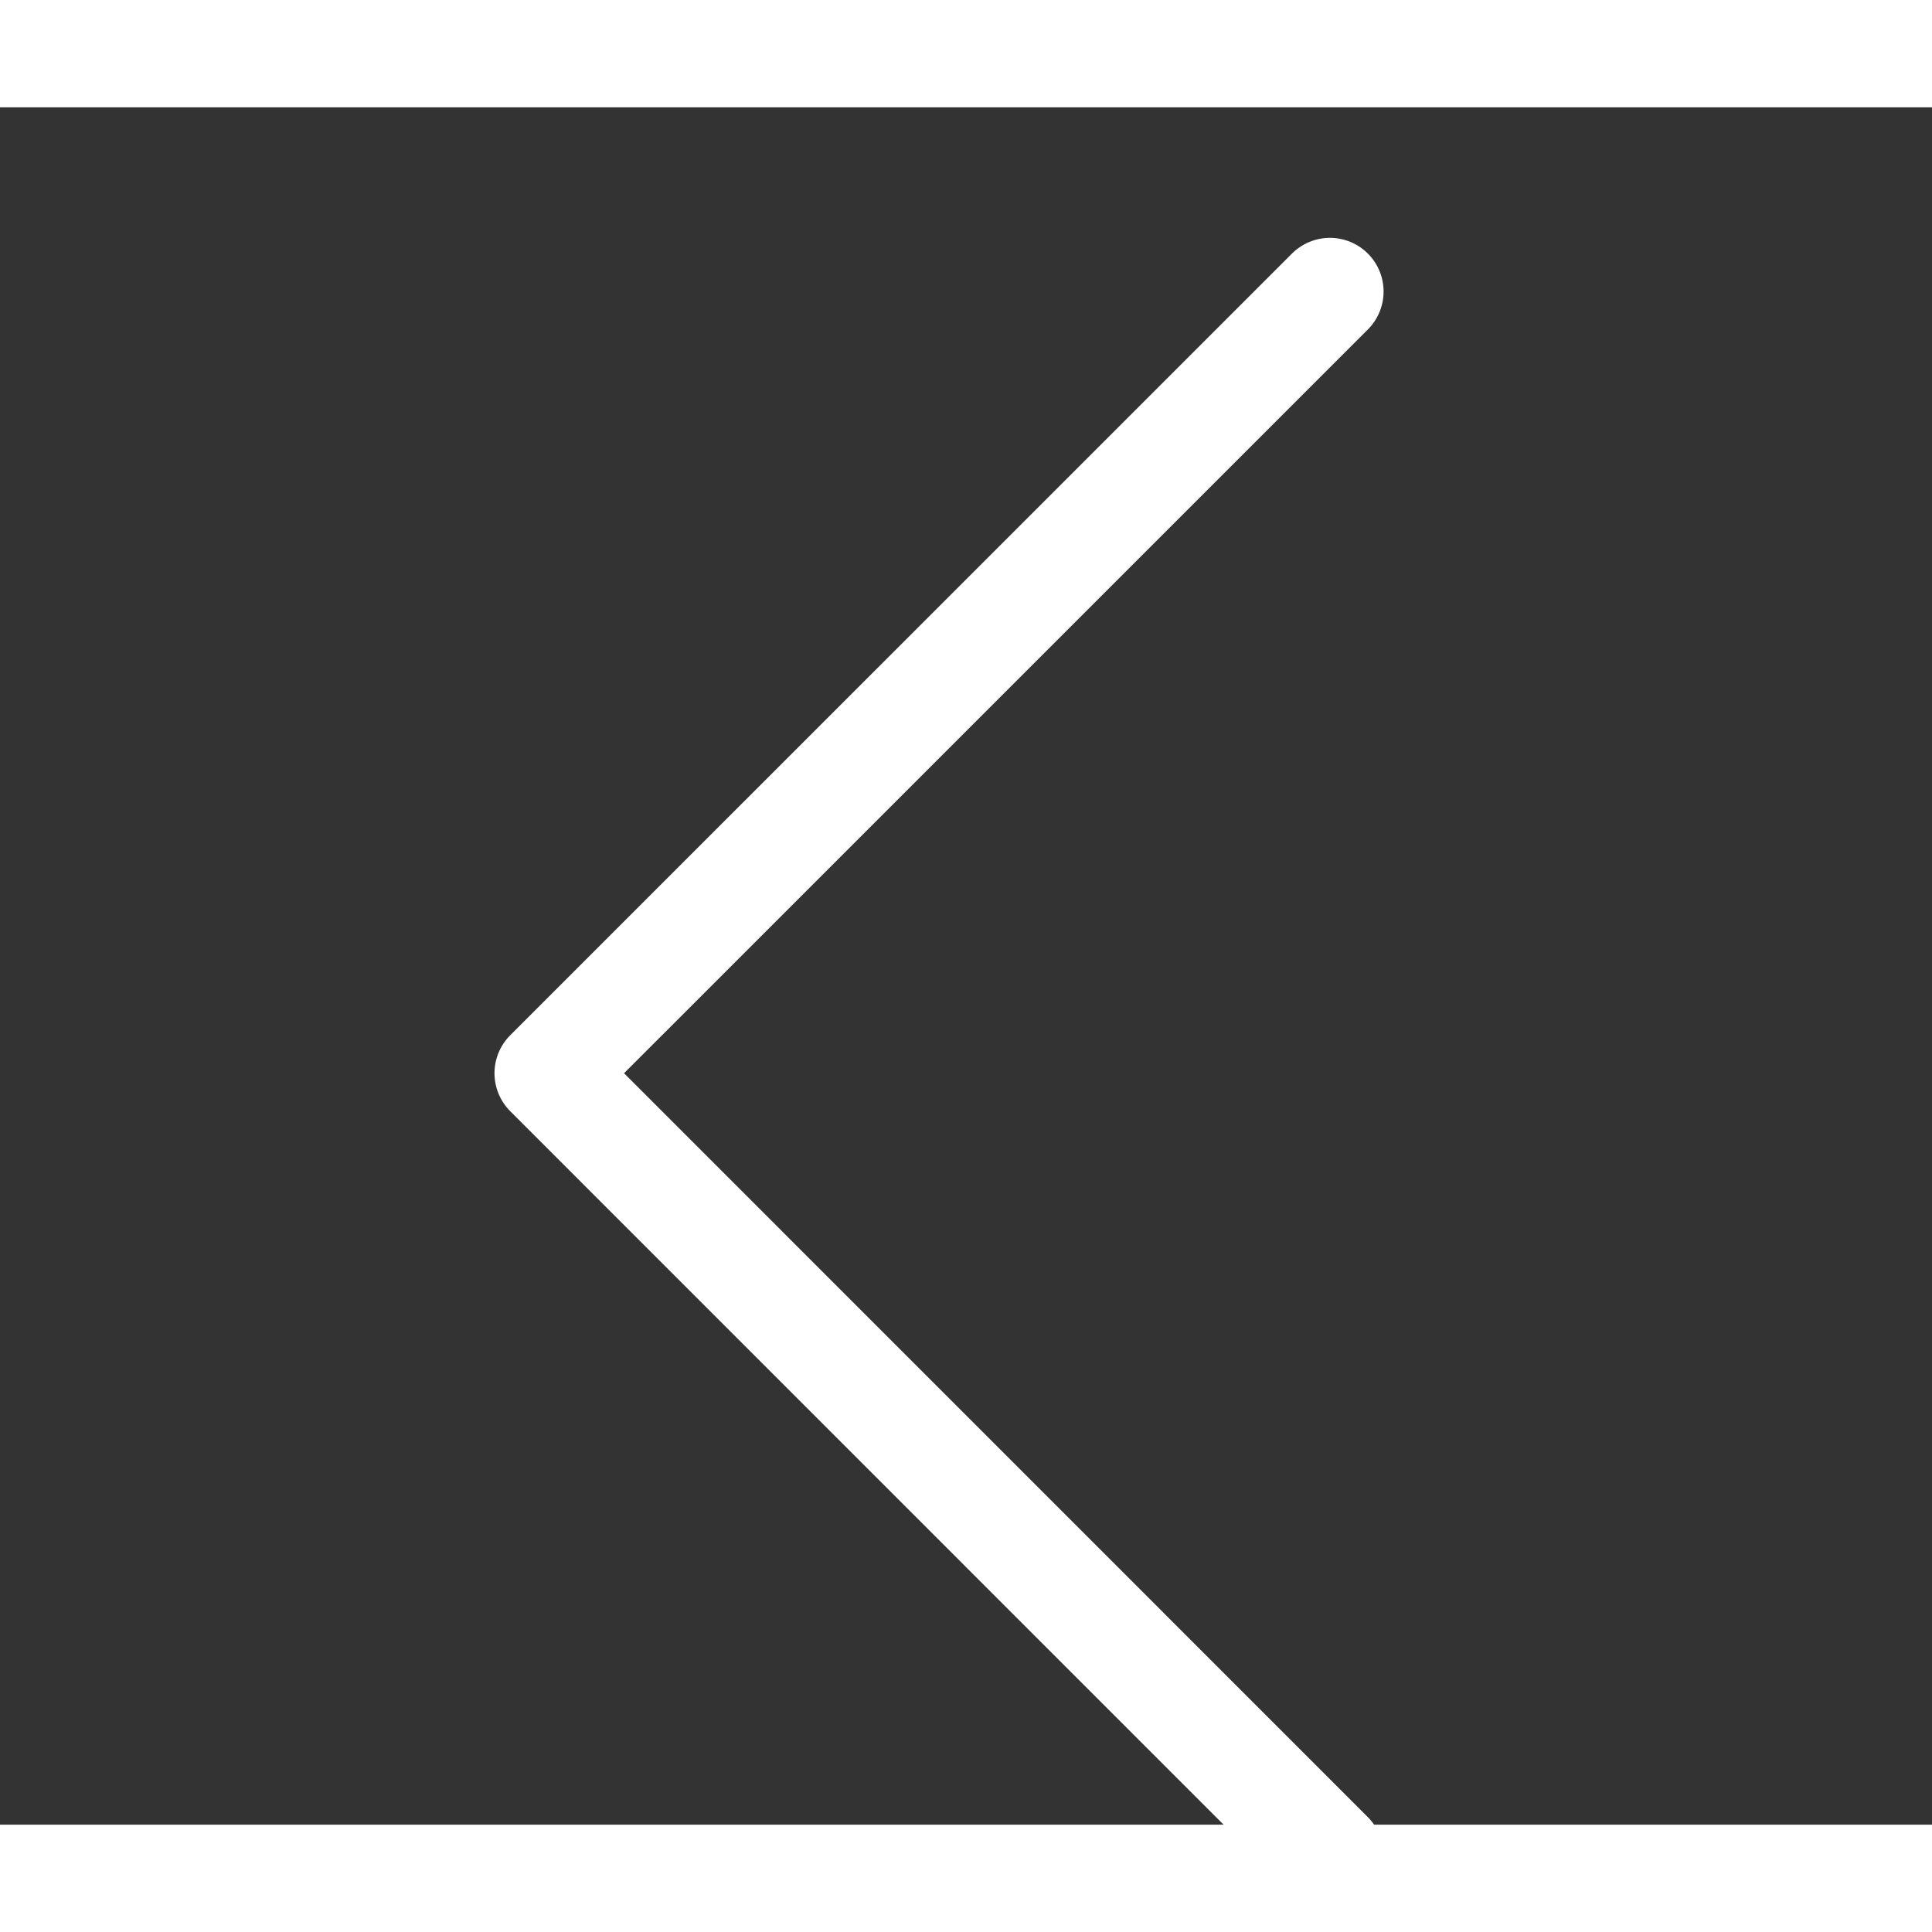 <svg xmlns="http://www.w3.org/2000/svg" width="36" height="36" viewBox="0 0 36 32">
    <rect x="0" y="0" width="36" height="32" fill="#333333" stroke="none"/>
    <g clip-path="url(#z4epr1ukwa)" transform="translate(-1412 -5888)">
        <path fill="none" stroke="#fff" stroke-linecap="round" stroke-linejoin="round" stroke-width="2px" d="M23.873 5.665L9.306 20.231 23.873 34.8" transform="translate(1412.908 5885.767)"/>
    </g>
</svg>
